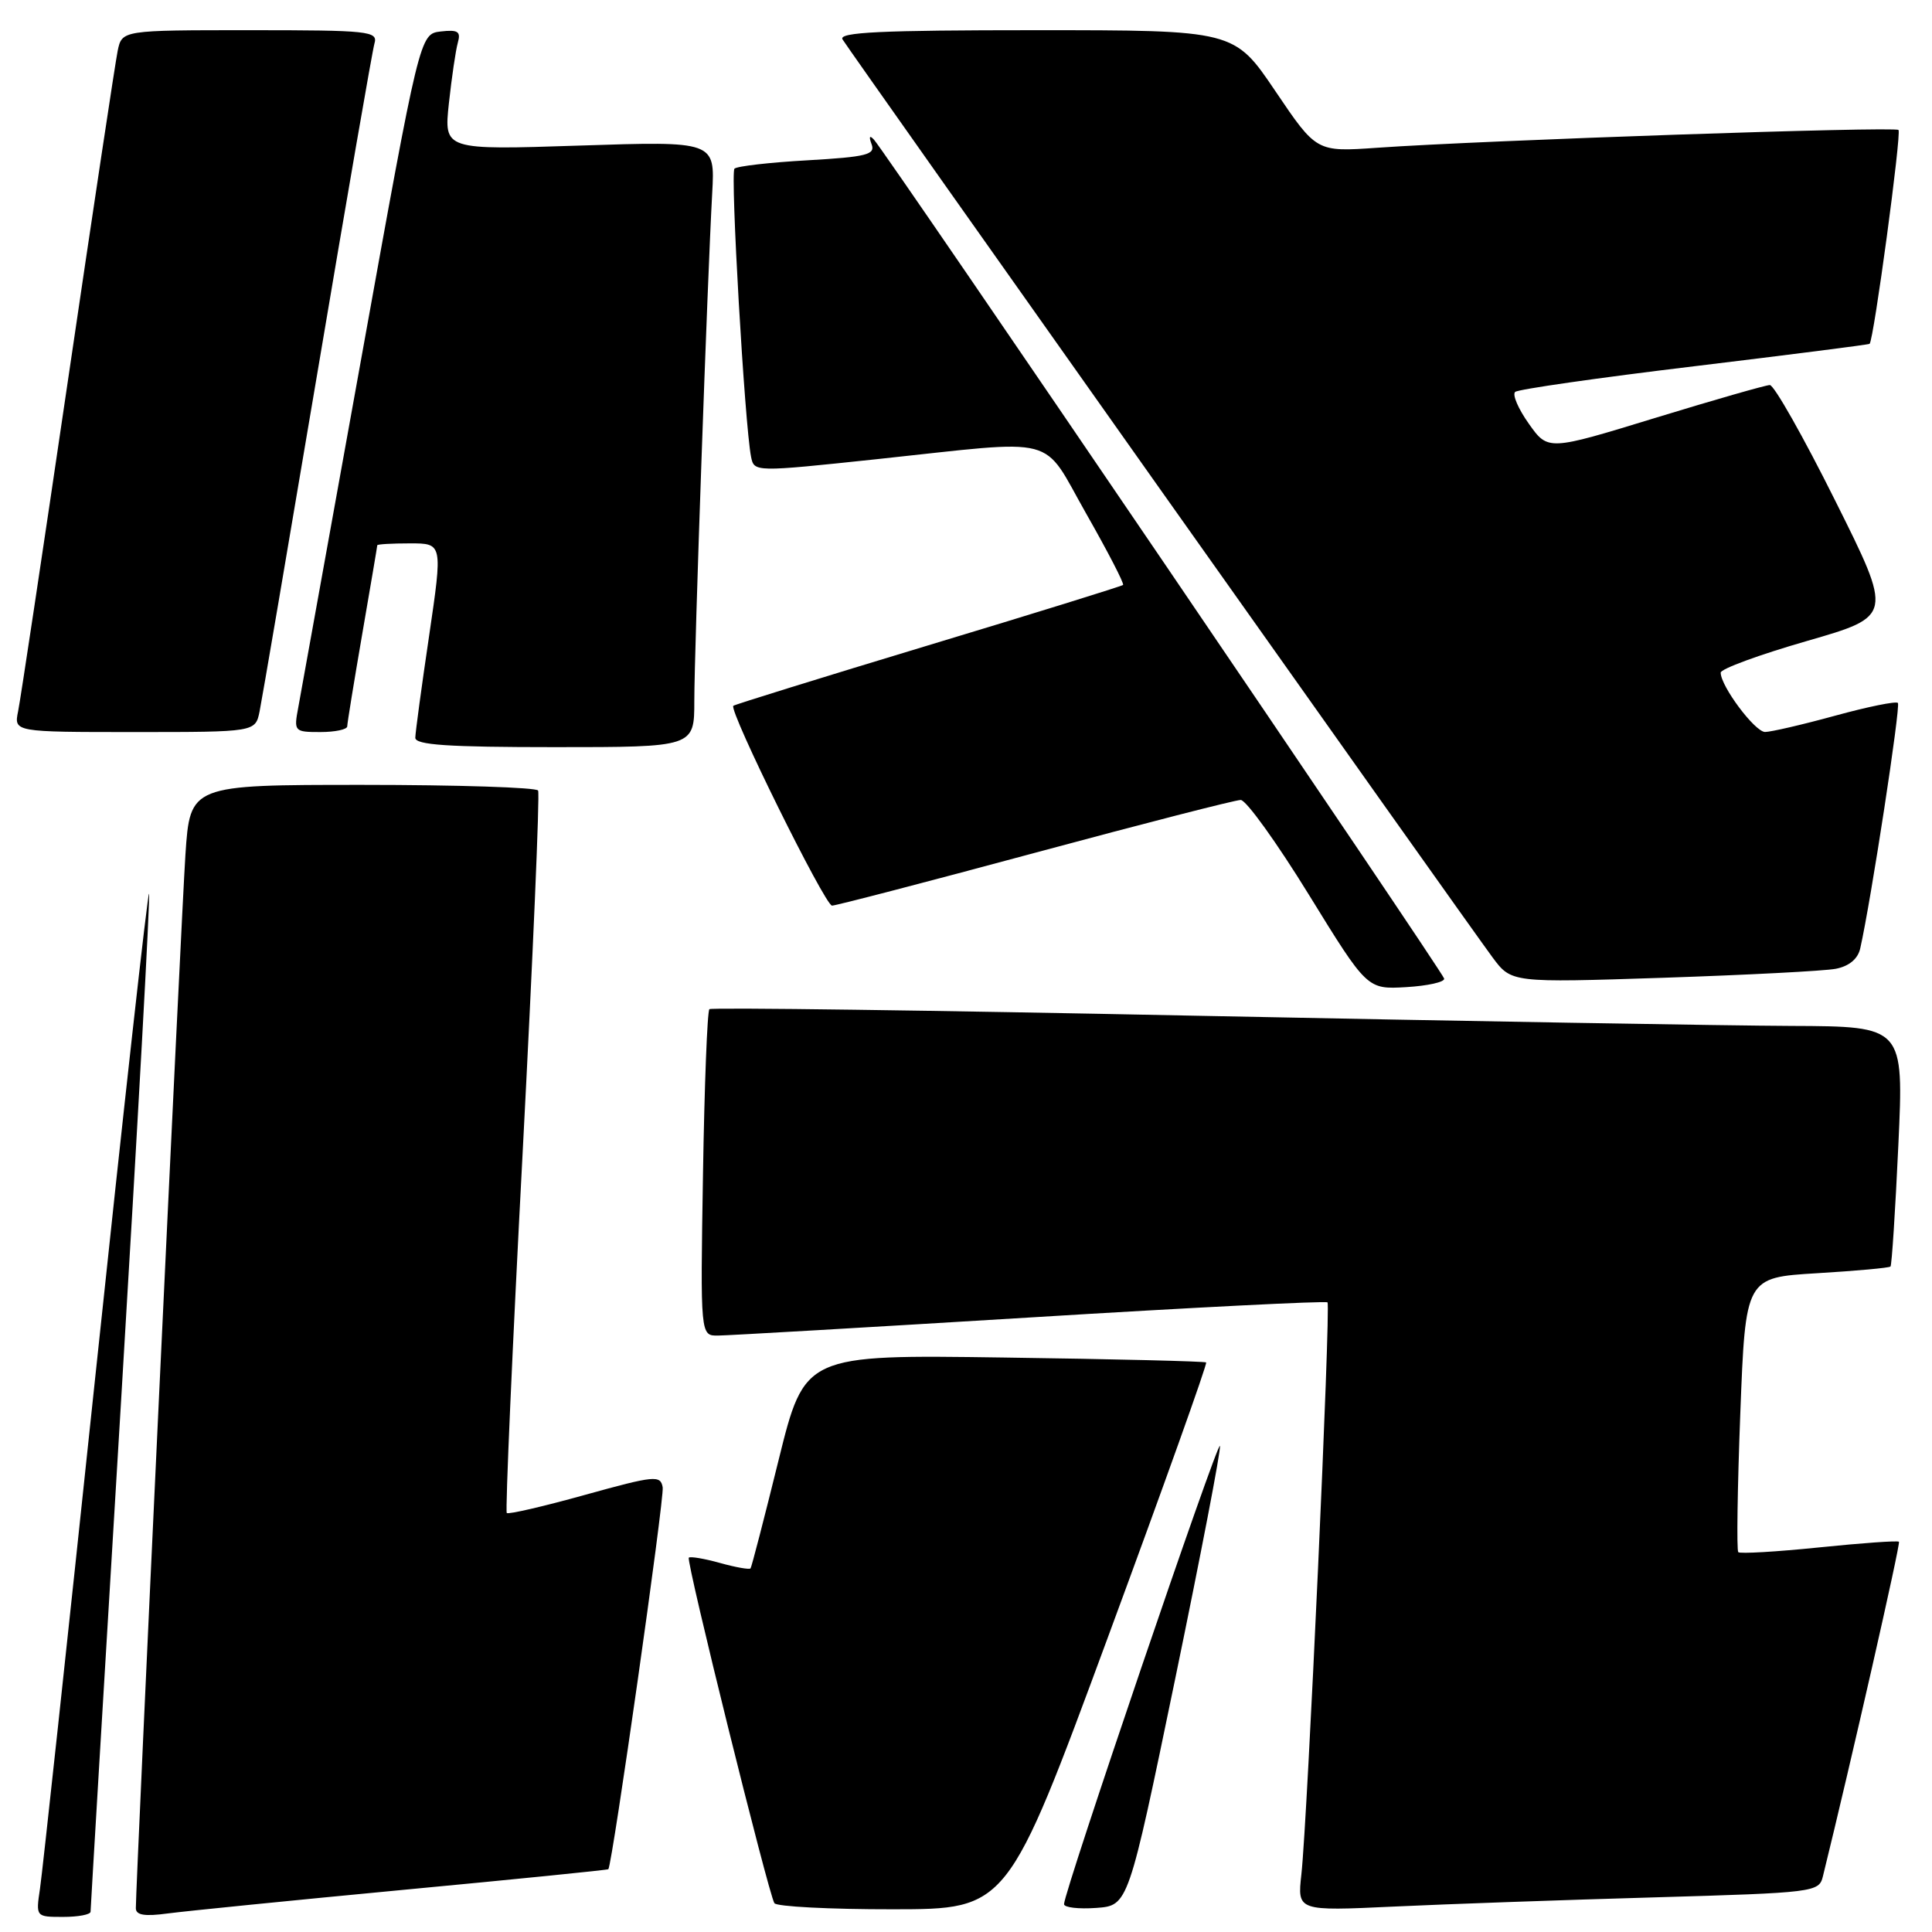 <?xml version="1.0" encoding="UTF-8" standalone="no"?>
<!DOCTYPE svg PUBLIC "-//W3C//DTD SVG 1.1//EN" "http://www.w3.org/Graphics/SVG/1.1/DTD/svg11.dtd" >
<svg xmlns="http://www.w3.org/2000/svg" xmlns:xlink="http://www.w3.org/1999/xlink" version="1.1" viewBox="0 0 256 256">
 <g >
 <path fill="currentColor"
d=" M 12.00 253.31 C 12.00 252.93 13.82 222.50 16.04 185.69 C 18.26 148.87 19.93 118.60 19.75 118.42 C 19.57 118.24 16.37 146.98 12.64 182.30 C 8.91 217.61 5.61 248.19 5.30 250.25 C 4.74 254.00 4.75 254.00 8.37 254.00 C 10.37 254.00 12.00 253.69 12.00 253.31 Z  M 53.49 250.41 C 68.33 249.01 80.53 247.78 80.61 247.68 C 81.15 246.96 88.05 198.48 87.81 197.08 C 87.52 195.44 86.78 195.51 77.51 198.08 C 72.02 199.61 67.35 200.69 67.15 200.48 C 66.94 200.27 67.88 178.81 69.25 152.80 C 70.61 126.78 71.54 105.16 71.30 104.75 C 71.07 104.34 60.60 104.00 48.03 104.00 C 25.19 104.00 25.19 104.00 24.57 113.25 C 24.03 121.34 18.00 249.47 18.00 252.84 C 18.00 253.77 19.16 253.96 22.25 253.54 C 24.59 253.23 38.64 251.82 53.49 250.41 Z  M 146.82 216.90 C 154.15 197.05 160.00 180.69 159.82 180.53 C 159.65 180.38 147.60 180.08 133.06 179.88 C 106.62 179.50 106.62 179.50 103.16 193.50 C 101.26 201.20 99.59 207.65 99.45 207.82 C 99.30 208.00 97.48 207.68 95.40 207.10 C 93.32 206.52 91.46 206.21 91.27 206.40 C 90.88 206.79 101.81 250.89 102.61 252.18 C 102.89 252.63 109.95 253.00 118.31 252.99 C 133.50 252.98 133.50 252.98 146.82 216.90 Z  M 155.71 222.50 C 159.12 206.00 161.80 192.09 161.65 191.59 C 161.40 190.69 140.97 250.72 140.99 252.31 C 140.99 252.75 142.91 252.98 145.25 252.81 C 149.50 252.50 149.50 252.50 155.71 222.50 Z  M 219.26 251.41 C 240.41 250.80 241.03 250.72 241.54 248.64 C 245.26 233.54 251.86 204.52 251.62 204.29 C 251.46 204.12 246.70 204.46 241.04 205.04 C 235.39 205.62 230.57 205.90 230.33 205.67 C 230.10 205.43 230.22 197.15 230.60 187.26 C 231.29 169.28 231.29 169.28 240.74 168.71 C 245.93 168.40 250.33 168.00 250.50 167.82 C 250.67 167.65 251.14 160.41 251.54 151.75 C 252.27 136.00 252.27 136.00 237.38 135.94 C 229.20 135.91 193.70 135.30 158.50 134.59 C 123.30 133.87 94.28 133.48 94.00 133.72 C 93.72 133.97 93.34 143.80 93.15 155.58 C 92.80 177.00 92.80 177.00 95.15 176.97 C 96.44 176.96 115.05 175.88 136.50 174.57 C 157.95 173.25 175.68 172.36 175.90 172.57 C 176.35 173.02 173.25 241.06 172.44 248.36 C 171.90 253.23 171.90 253.23 184.70 252.63 C 191.74 252.30 207.29 251.75 219.26 251.41 Z  M 191.36 129.67 C 191.22 128.83 117.47 20.32 115.80 18.50 C 115.22 17.87 115.11 18.10 115.49 19.11 C 116.02 20.49 114.83 20.79 107.01 21.24 C 102.01 21.52 97.65 22.02 97.32 22.35 C 96.75 22.92 98.68 56.33 99.52 60.53 C 99.93 62.56 99.96 62.56 116.21 60.84 C 140.76 58.23 137.91 57.48 143.95 68.10 C 146.80 73.11 148.99 77.34 148.81 77.51 C 148.64 77.67 137.03 81.28 123.00 85.51 C 108.97 89.75 97.35 93.36 97.17 93.52 C 96.53 94.11 109.32 120.00 110.25 120.00 C 110.76 120.00 122.86 116.85 137.14 113.00 C 151.42 109.15 163.68 106.00 164.40 106.00 C 165.12 106.00 169.18 111.65 173.43 118.55 C 181.16 131.10 181.16 131.10 186.33 130.80 C 189.17 130.63 191.44 130.13 191.36 129.67 Z  M 243.25 128.37 C 245.01 128.03 246.18 127.06 246.49 125.67 C 247.92 119.35 251.87 93.54 251.48 93.14 C 251.22 92.89 247.47 93.65 243.14 94.84 C 238.80 96.03 234.64 96.99 233.88 96.99 C 232.53 96.98 228.00 90.92 228.00 89.13 C 228.00 88.63 233.13 86.75 239.41 84.94 C 250.82 81.65 250.82 81.65 243.17 66.33 C 238.97 57.90 235.07 51.01 234.51 51.02 C 233.96 51.03 227.12 52.99 219.31 55.38 C 205.12 59.73 205.12 59.73 202.58 56.15 C 201.18 54.18 200.36 52.28 200.77 51.93 C 201.17 51.58 211.85 50.05 224.50 48.53 C 237.15 47.00 247.60 45.67 247.73 45.56 C 248.28 45.11 251.98 17.65 251.56 17.22 C 251.07 16.73 196.56 18.59 182.47 19.58 C 174.44 20.14 174.44 20.14 168.99 12.07 C 163.54 4.00 163.54 4.00 137.21 4.00 C 116.73 4.00 111.05 4.27 111.64 5.22 C 112.67 6.90 194.65 122.68 197.77 126.86 C 200.27 130.22 200.27 130.22 220.39 129.56 C 231.45 129.19 241.74 128.66 243.25 128.37 Z  M 92.00 92.86 C 92.00 86.31 93.73 37.14 94.37 25.60 C 94.75 18.70 94.75 18.70 76.79 19.29 C 58.82 19.88 58.82 19.88 59.48 13.69 C 59.85 10.29 60.38 6.68 60.66 5.67 C 61.09 4.17 60.69 3.91 58.40 4.17 C 55.62 4.50 55.62 4.50 47.87 47.50 C 43.61 71.15 39.85 91.96 39.52 93.75 C 38.92 96.92 39.00 97.00 42.45 97.00 C 44.40 97.00 46.00 96.66 46.01 96.25 C 46.01 95.84 46.91 90.33 48.00 84.00 C 49.09 77.67 49.99 72.39 49.99 72.25 C 50.00 72.11 51.95 72.00 54.33 72.00 C 58.66 72.00 58.66 72.00 56.86 84.25 C 55.86 90.99 55.04 97.06 55.03 97.75 C 55.01 98.71 59.35 99.00 73.50 99.00 C 92.00 99.00 92.00 99.00 92.00 92.86 Z  M 34.40 94.25 C 34.71 92.74 38.14 72.60 42.04 49.50 C 45.93 26.40 49.34 6.71 49.62 5.75 C 50.10 4.13 48.85 4.00 33.15 4.00 C 16.16 4.00 16.16 4.00 15.59 6.75 C 15.28 8.26 12.31 27.95 8.99 50.50 C 5.67 73.05 2.71 92.74 2.40 94.25 C 1.84 97.00 1.84 97.00 17.84 97.00 C 33.84 97.00 33.84 97.00 34.40 94.25 Z "/>
</g>
</svg>